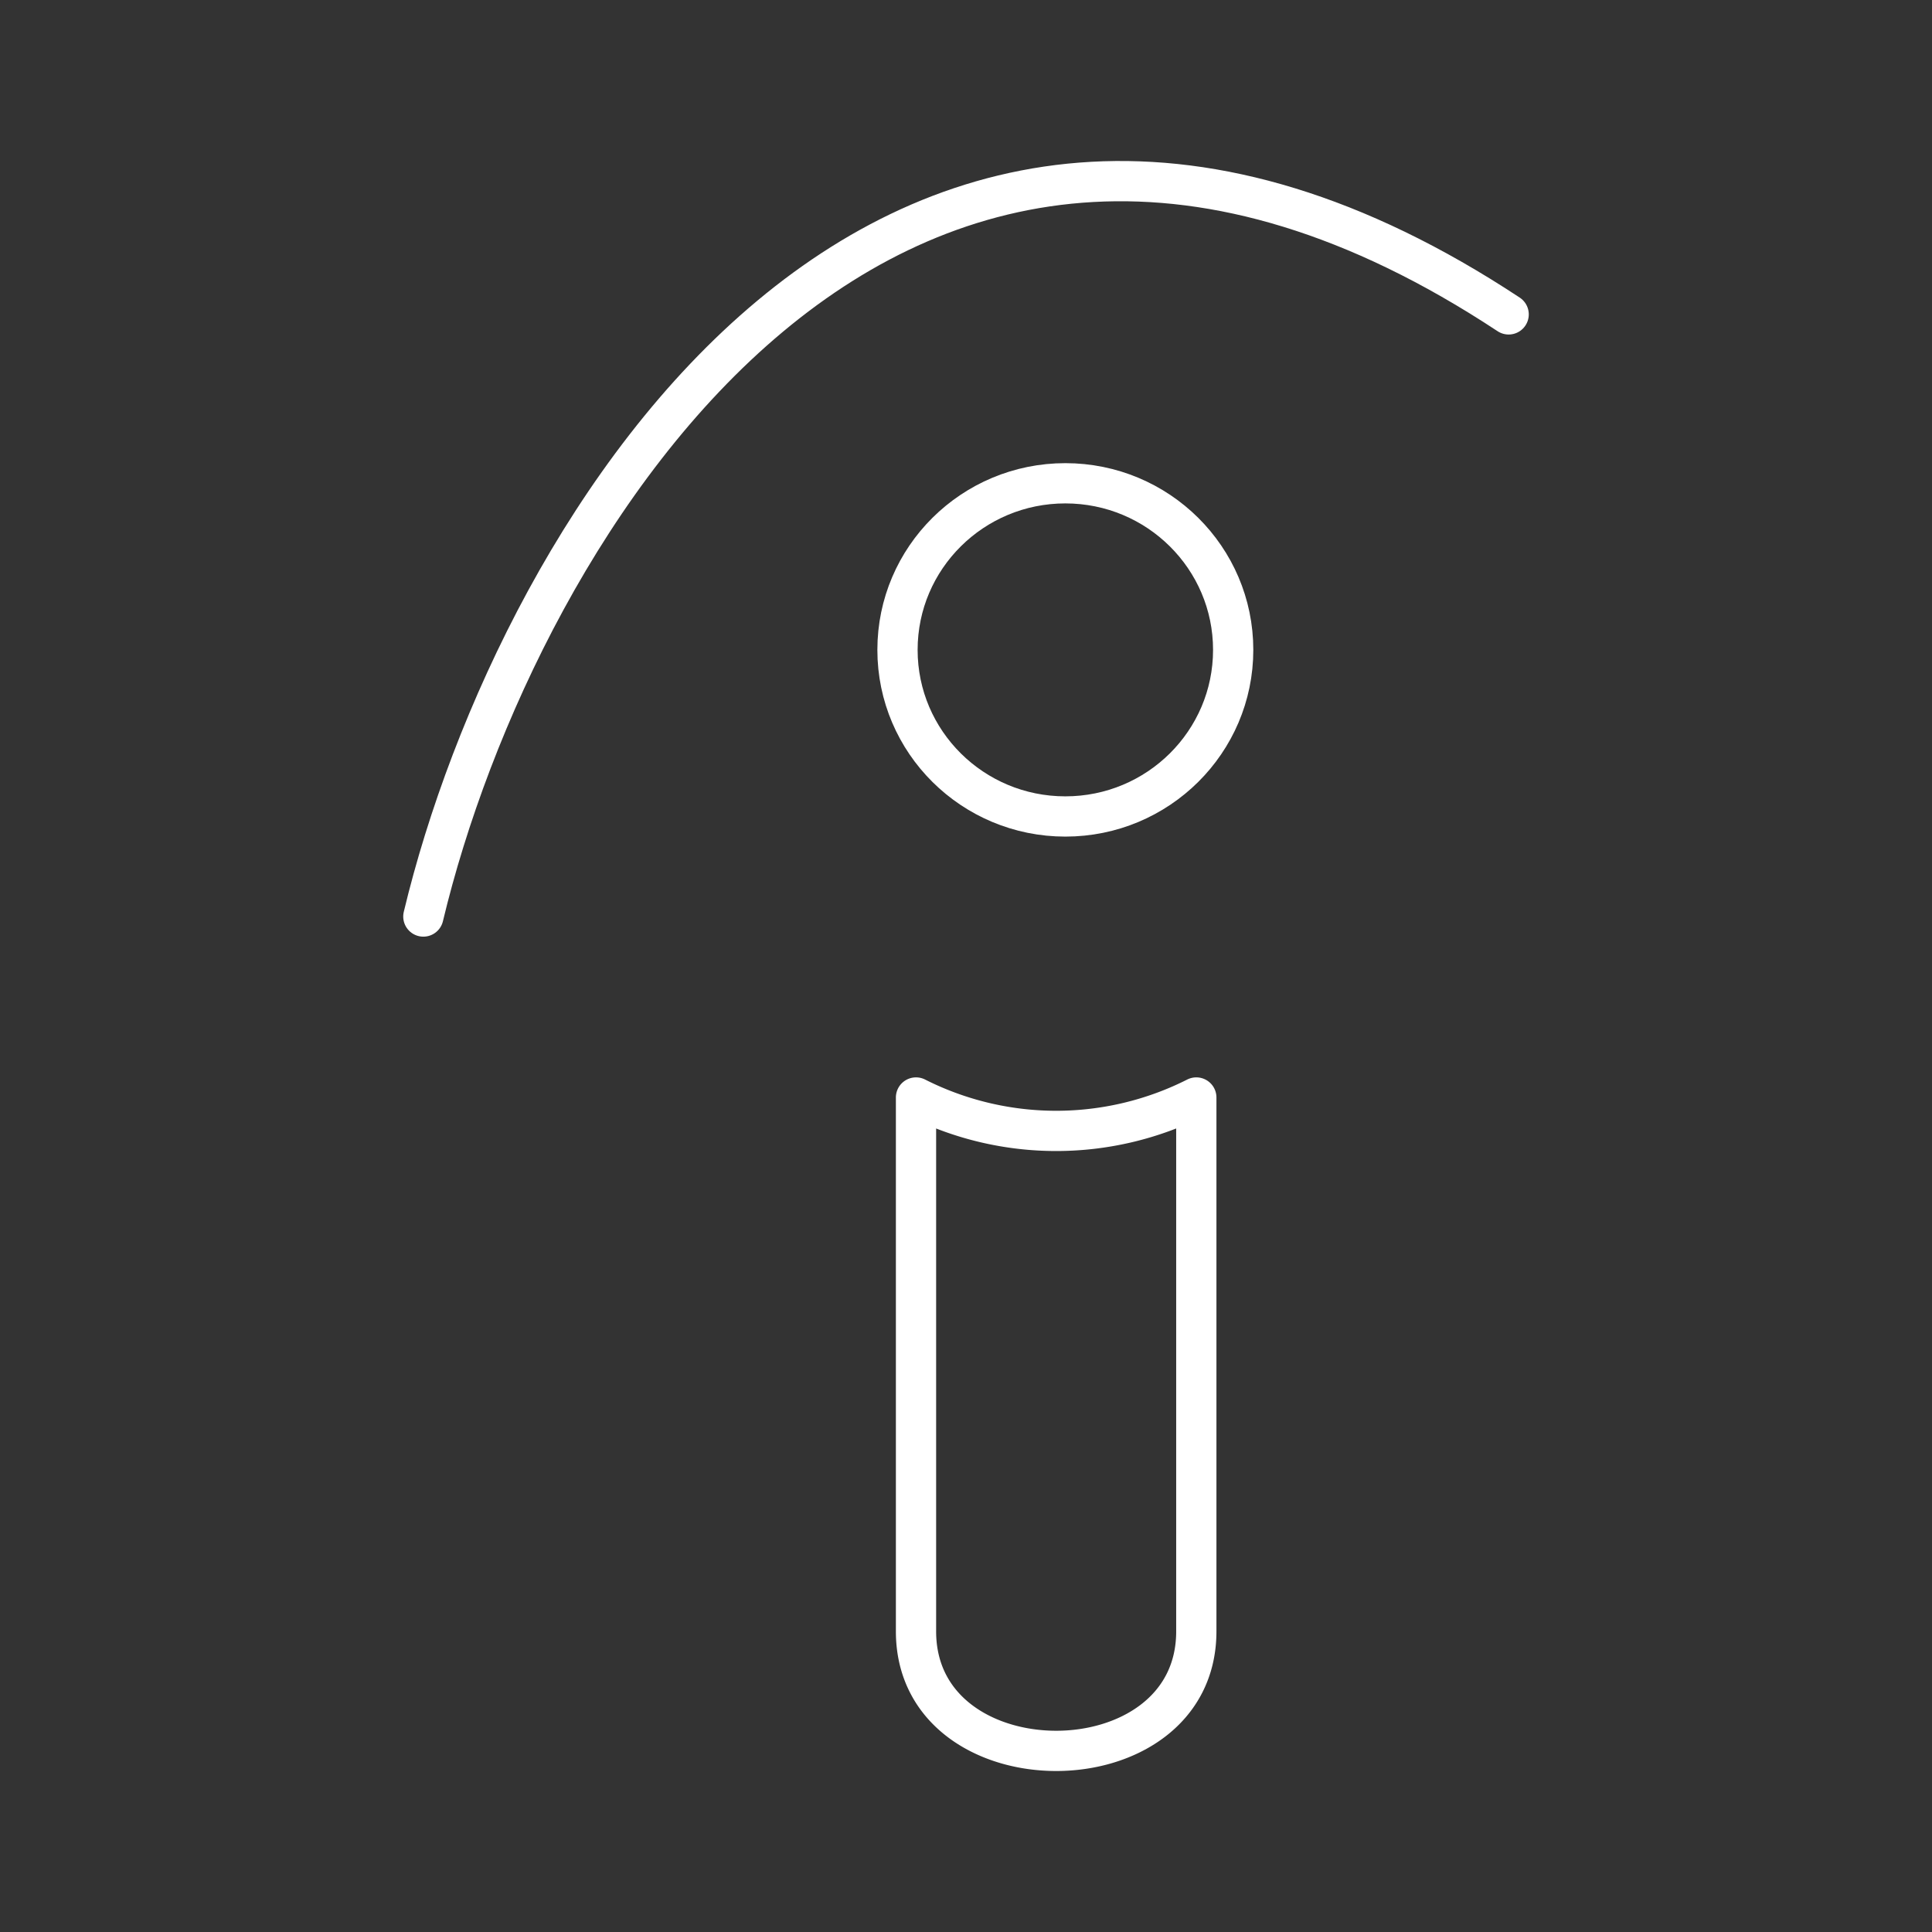 <svg xmlns="http://www.w3.org/2000/svg" viewBox="0 0 48 48"><rect x="0" y="0" width="48" height="48" fill="#333333" stroke="none"/><defs><style>.a{fill:none;stroke:#fff;stroke-linecap:round;stroke-linejoin:round;}</style></defs><path class="a" d="M22.758,27.267V40.531c0,3.958,6.964,3.96,6.964,0V27.267A7.719,7.719,0,0,1,22.758,27.267Z"/><ellipse class="a" cx="26.468" cy="16.146" rx="4.17" ry="4.139"/><path class="a" d="M10.518,22.771C12.848,13.043,22.179-2.29,37.482,7.811"/></svg>